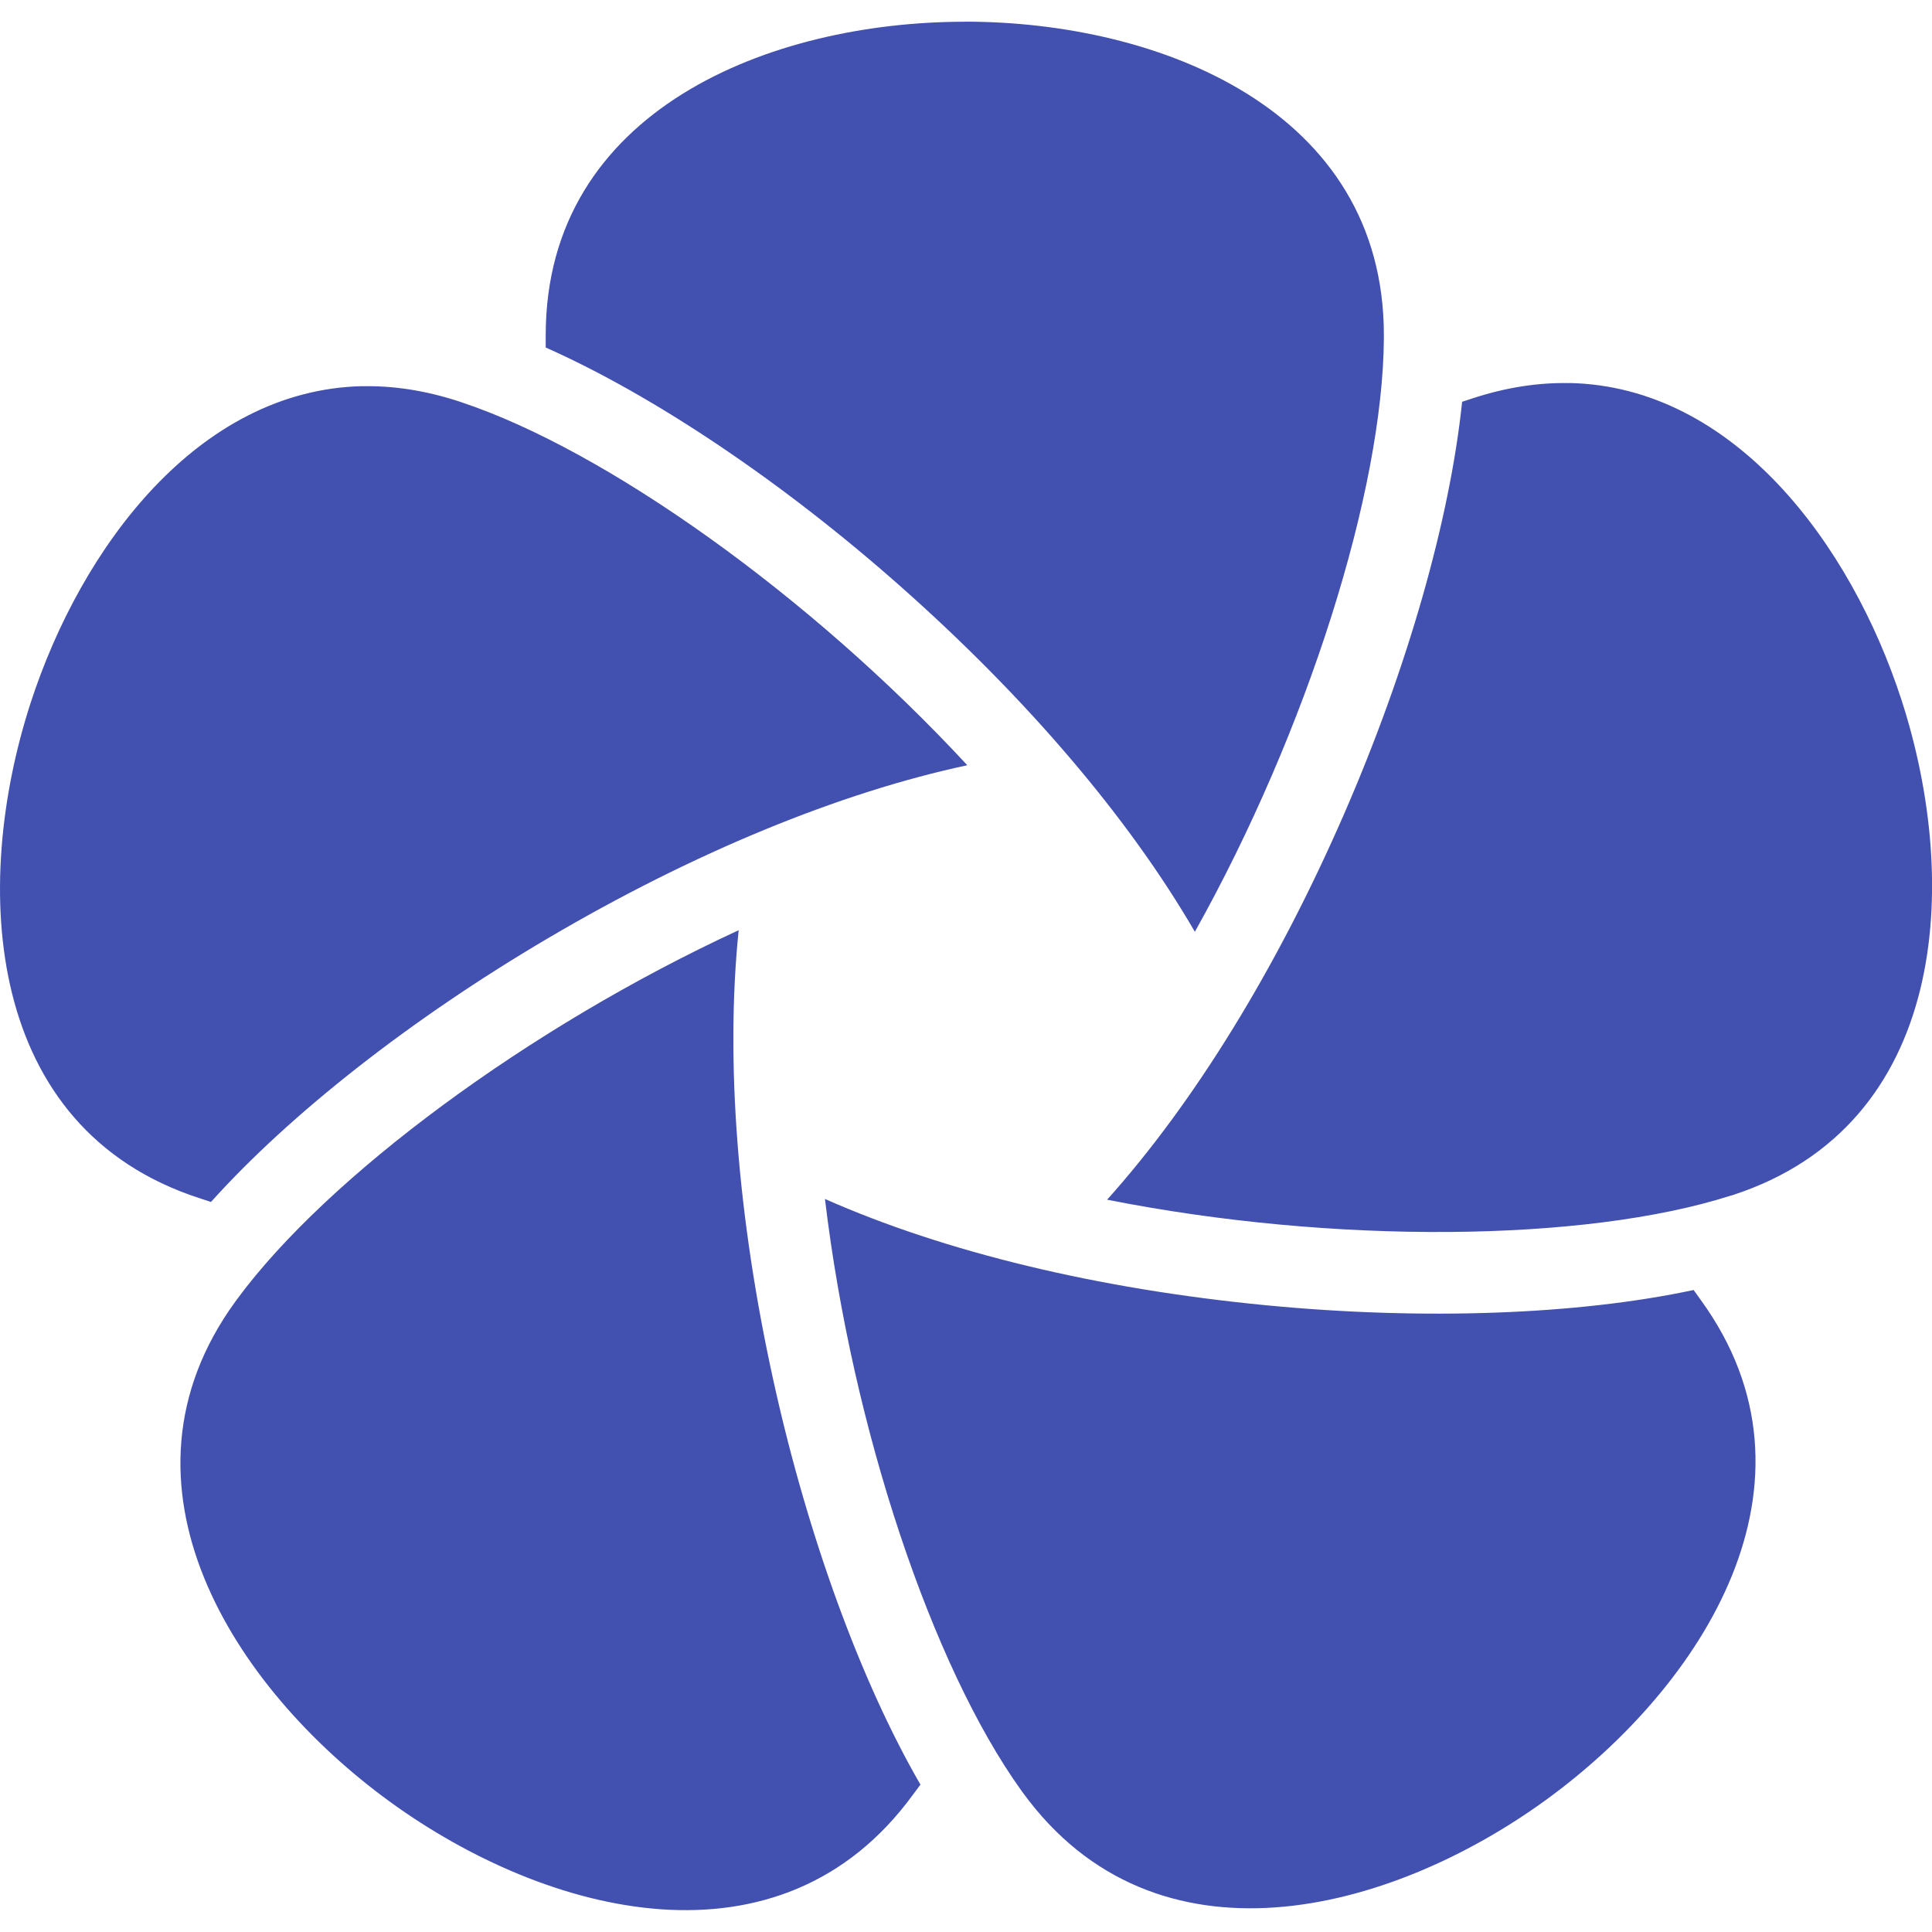 <svg fill="#4250AF" role="img" viewBox="0 0 24 24" xmlns="http://www.w3.org/2000/svg"><title>Immich</title><path d="M11.986.27c-2.409 0-5.207 1.091-5.207 3.895v.152c1.343.597 2.935 1.663 4.412 2.971 1.571 1.391 2.837 2.882 3.652 4.287 1.4-2.503 2.336-5.478 2.348-7.373V4.164c0-2.804-2.796-3.895-5.205-3.895m7.512 4.49c-.378-.008-.775.05-1.191.185-.037.012-.086.028-.144.047-.152 1.461-.676 3.304-1.463 5.113-.837 1.924-1.863 3.59-2.947 4.799 2.813.558 5.931.527 7.736-.047.013-.004.025-.006.035-.01 2.667-.867 2.84-3.864 2.096-6.154-.628-1.933-2.081-3.89-4.121-3.934m-14.996.039C2.462 4.842 1.009 6.797.381 8.73c-.744 2.291-.571 5.288 2.096 6.154l.144.047c.982-1.093 2.487-2.276 4.188-3.277 1.809-1.065 3.619-1.808 5.207-2.148-1.948-2.105-4.488-3.913-6.287-4.51l-.035-.012c-.417-.135-.814-.194-1.191-.186m4.672 6.758c-2.604 1.202-5.109 3.06-6.232 4.586l-.021.029c-1.648 2.268-.027 4.795 1.922 6.211 1.949 1.416 4.852 2.176 6.5-.092.023-.031.054-.071.09-.121-.736-1.272-1.396-3.072-1.822-4.998-.453-2.049-.602-4-.436-5.615m1.072 3.338c.339 2.848 1.331 5.804 2.436 7.344l.021.029c1.648 2.268 4.551 1.508 6.5.092 1.949-1.416 3.57-3.943 1.922-6.211-.023-.031-.052-.073-.088-.123-1.437.307-3.352.379-5.316.189-2.089-.202-3.99-.662-5.475-1.32"/></svg>